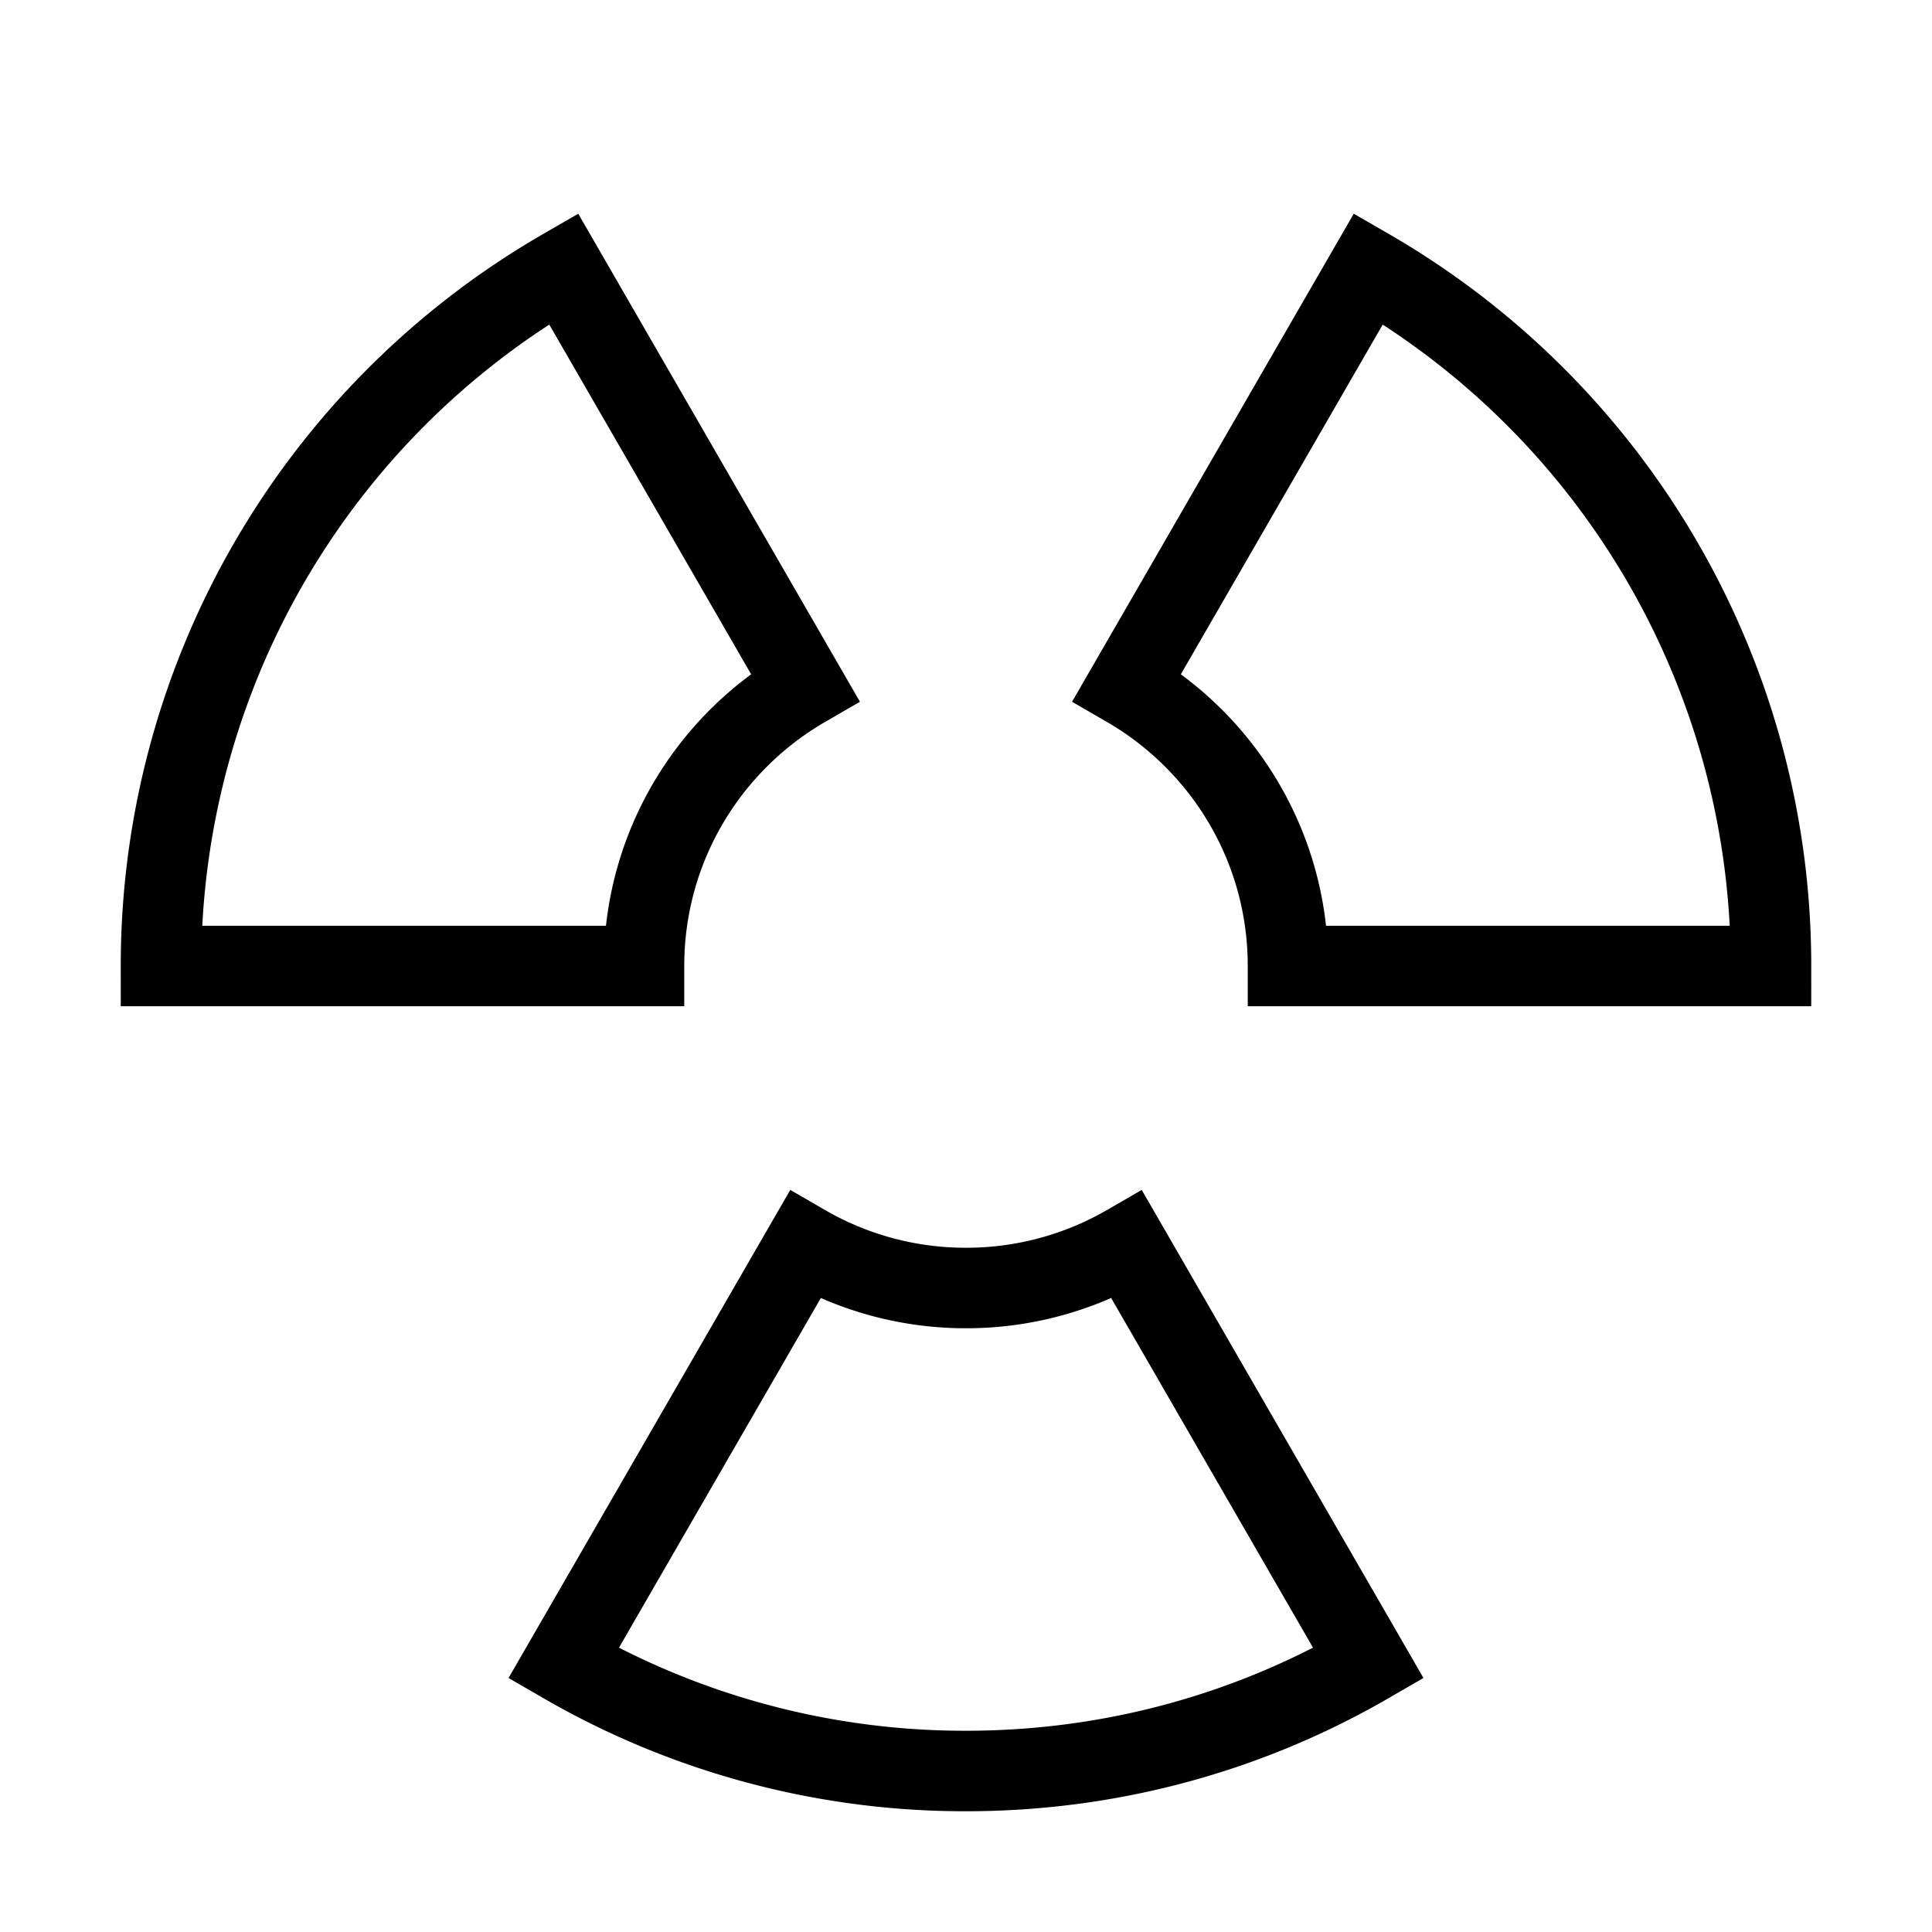 <svg xmlns="http://www.w3.org/2000/svg" fill="none" viewBox="0 0 24 24" id="Radioactive-1--Streamline-Sharp">
  <desc>
    Radioactive 1 Streamline Icon: https://streamlinehq.com
  </desc>
  <g id="radioactive-1--danger-nuke-radiation-nuclear-warning-alert-radioactive-caution">
    <path id="Ellipse 581" stroke="#000000" d="M7 20.662A9.954 9.954 0 0 0 12 22c1.822 0 3.53 -0.487 5 -1.338l-3 -5.197A3.983 3.983 0 0 1 12 16a3.982 3.982 0 0 1 -2 -0.535l-3 5.197Z" stroke-width="1"></path>
    <path id="Ellipse 582" stroke="#000000" d="M7 3.338A9.996 9.996 0 0 0 2 12h6c0 -1.48 0.804 -2.773 2 -3.465L7 3.338Z" stroke-width="1"></path>
    <path id="Ellipse 583" stroke="#000000" d="M22 12a9.996 9.996 0 0 0 -5 -8.662l-3 5.197c1.196 0.692 2 1.985 2 3.465h6Z" stroke-width="1"></path>
  </g>
</svg>